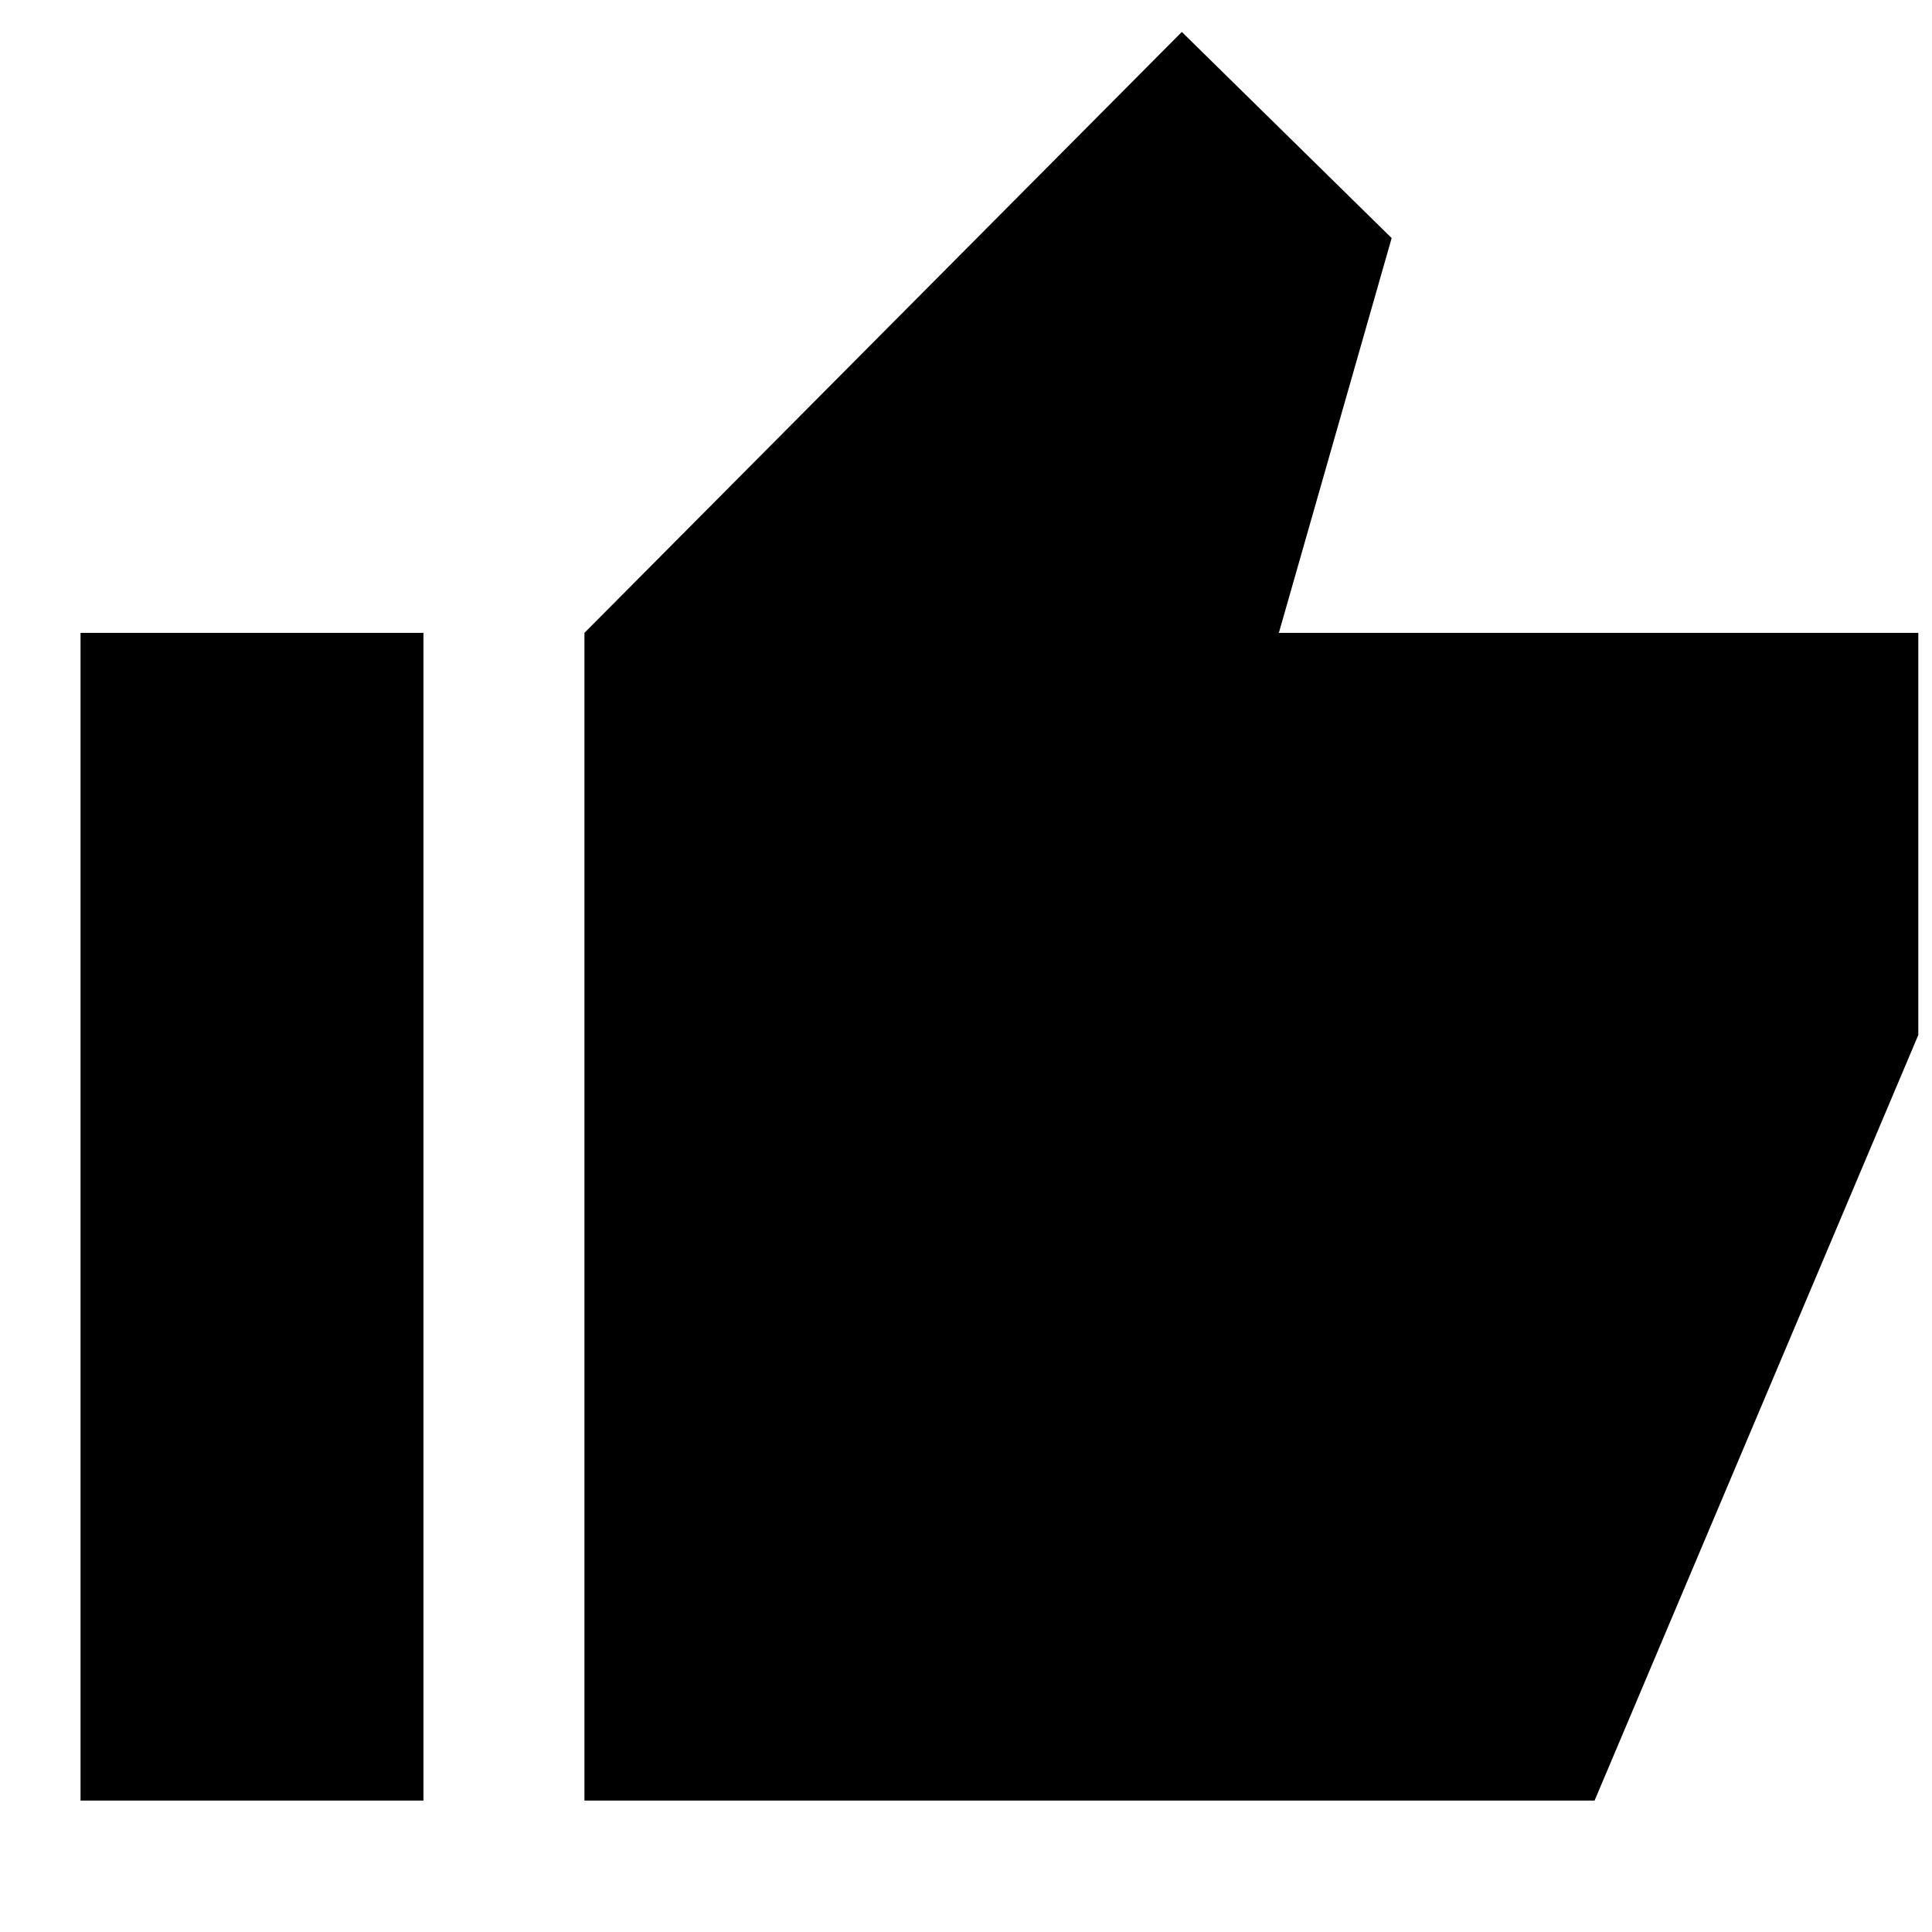 <svg xmlns="http://www.w3.org/2000/svg" height="24" viewBox="0 -960 960 960" width="24"><path d="M290.41-65.3v-580.24l296.83-298.59L691.5-841.7l-56.04 196.16H953.2v199.82L792.33-65.3H290.41Zm-250.39 0v-580.24h170.39V-65.3H40.02Z"/></svg>